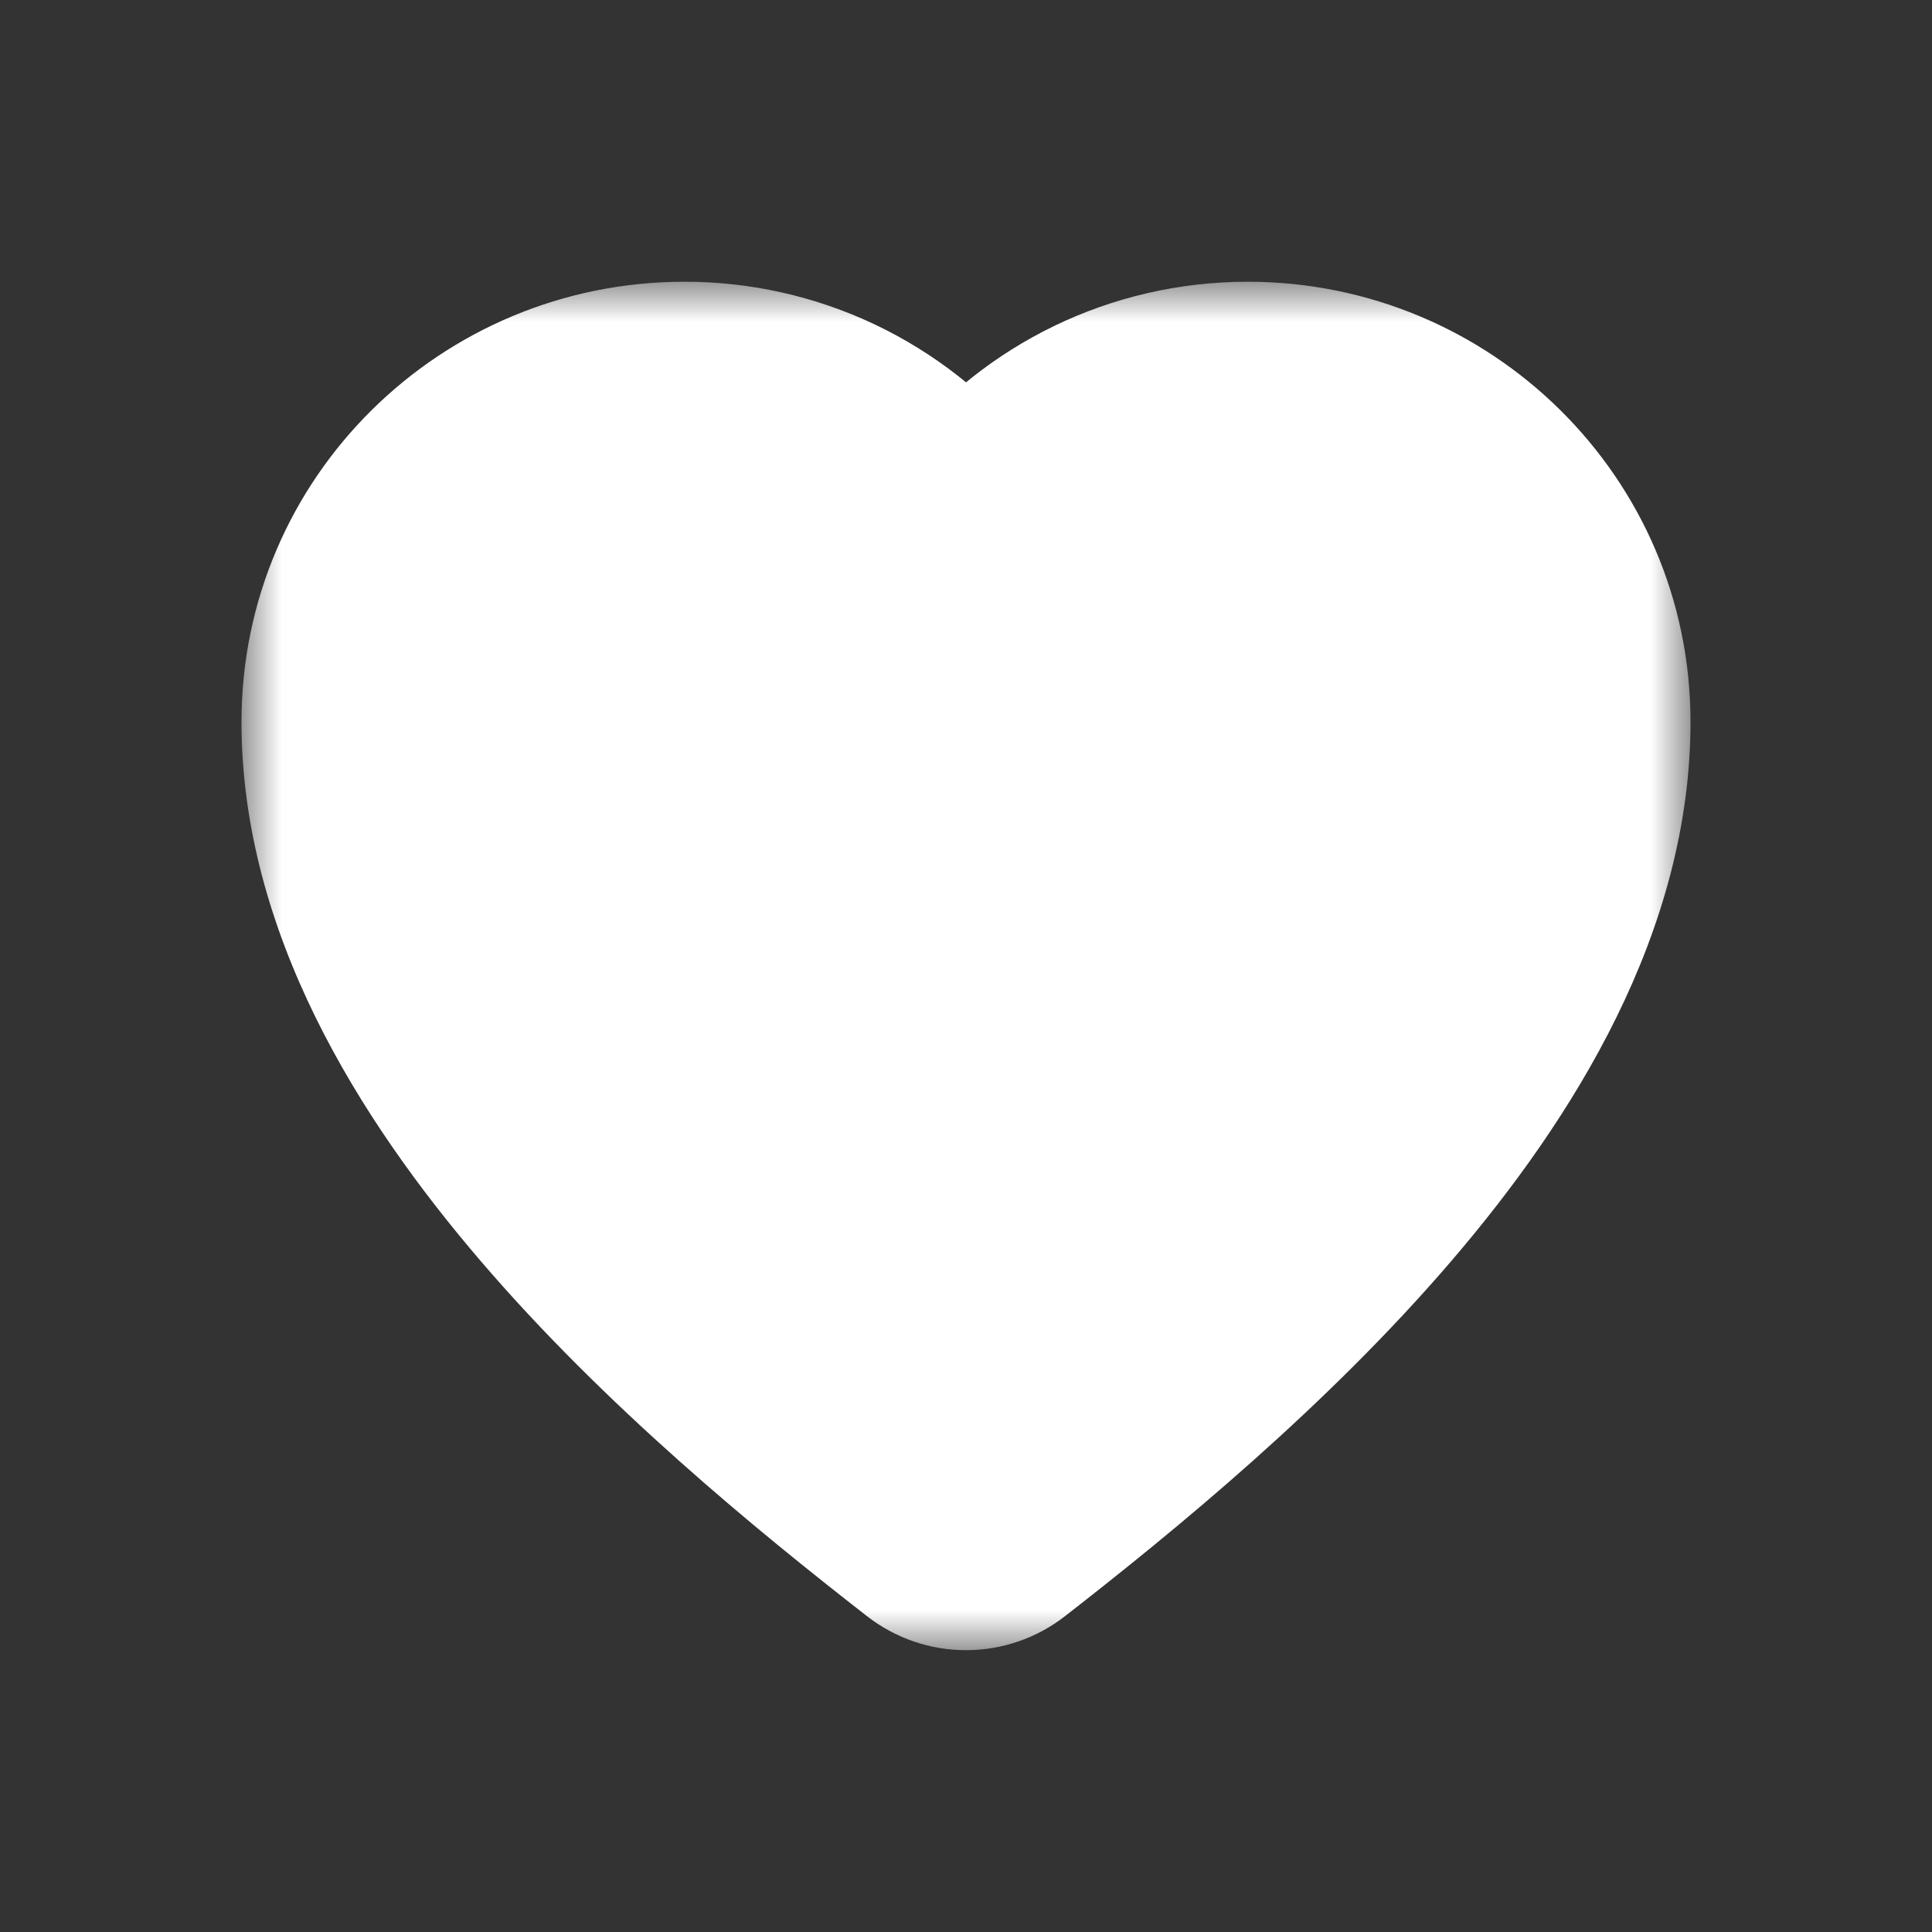 <svg width="24" height="24" viewBox="0 0 24 24" fill="none" xmlns="http://www.w3.org/2000/svg">
<rect x="0" y="0" width="24" height="24" fill="#333333" stroke="none"/>
<mask id="path-1-outside-1_11739_810" maskUnits="userSpaceOnUse" x="3" y="3.5" width="18" height="17" fill="black">
<rect fill="white" x="3" y="3.5" width="18" height="17"/>
<path fill-rule="evenodd" clip-rule="evenodd" d="M10.437 4.934C11.043 5.221 11.577 5.639 12 6.159C12.826 5.146 14.09 4.5 15.5 4.5C17.976 4.5 20 6.49 20 8.967C20 11.217 18.733 13.306 17.273 15.011C15.792 16.738 13.976 18.229 12.614 19.288C12.438 19.425 12.222 19.499 12 19.499C11.778 19.499 11.562 19.425 11.386 19.288C10.024 18.229 8.208 16.739 6.727 15.011C5.267 13.306 4 11.217 4 8.967C4 6.49 6.024 4.5 8.5 4.5C9.17 4.499 9.832 4.647 10.437 4.934Z"/>
</mask>
<path fill-rule="evenodd" clip-rule="evenodd" d="M10.437 4.934C11.043 5.221 11.577 5.639 12 6.159C12.826 5.146 14.09 4.5 15.5 4.5C17.976 4.5 20 6.49 20 8.967C20 11.217 18.733 13.306 17.273 15.011C15.792 16.738 13.976 18.229 12.614 19.288C12.438 19.425 12.222 19.499 12 19.499C11.778 19.499 11.562 19.425 11.386 19.288C10.024 18.229 8.208 16.739 6.727 15.011C5.267 13.306 4 11.217 4 8.967C4 6.49 6.024 4.5 8.5 4.5C9.17 4.499 9.832 4.647 10.437 4.934Z" fill="white"/>
<path d="M12 6.159L11.225 6.79L12 7.741L12.775 6.79L12 6.159ZM10.437 4.934L10.866 4.03L10.437 4.934ZM17.273 15.011L18.032 15.661L18.032 15.661L17.273 15.011ZM12.614 19.288L13.228 20.078L13.228 20.078L12.614 19.288ZM11.386 19.288L10.772 20.078L10.772 20.078L11.386 19.288ZM6.727 15.011L7.486 14.36L7.486 14.36L6.727 15.011ZM8.5 4.5V5.5L8.501 5.5L8.5 4.5ZM12.775 5.527C12.258 4.892 11.605 4.381 10.866 4.03L10.009 5.838C10.48 6.061 10.896 6.386 11.225 6.79L12.775 5.527ZM15.5 3.5C13.779 3.5 12.234 4.289 11.225 5.527L12.775 6.79C13.418 6.002 14.401 5.5 15.5 5.5V3.5ZM21 8.967C21 5.928 18.518 3.5 15.5 3.5V5.5C17.433 5.5 19 7.052 19 8.967H21ZM18.032 15.661C19.54 13.901 21 11.581 21 8.967H19C19 10.854 17.926 12.712 16.514 14.36L18.032 15.661ZM13.228 20.078C14.601 19.009 16.483 17.469 18.032 15.661L16.514 14.36C15.101 16.008 13.351 17.448 12 18.499L13.228 20.078ZM12 20.499C12.445 20.499 12.877 20.351 13.228 20.078L12 18.499L12 18.499V20.499ZM10.772 20.078C11.123 20.351 11.555 20.499 12 20.499V18.499V18.499L10.772 20.078ZM5.968 15.661C7.517 17.47 9.399 19.009 10.772 20.078L12 18.499C10.649 17.448 8.899 16.009 7.486 14.36L5.968 15.661ZM3 8.967C3 11.581 4.46 13.901 5.968 15.661L7.486 14.36C6.074 12.712 5 10.854 5 8.967H3ZM8.5 3.5C5.481 3.5 3 5.928 3 8.967H5C5 7.052 6.567 5.5 8.5 5.5V3.5ZM10.866 4.03C10.126 3.68 9.317 3.498 8.499 3.5L8.501 5.5C9.023 5.499 9.538 5.614 10.009 5.838L10.866 4.03Z" fill="white" mask="url(#path-1-outside-1_11739_810)"/>
</svg>
